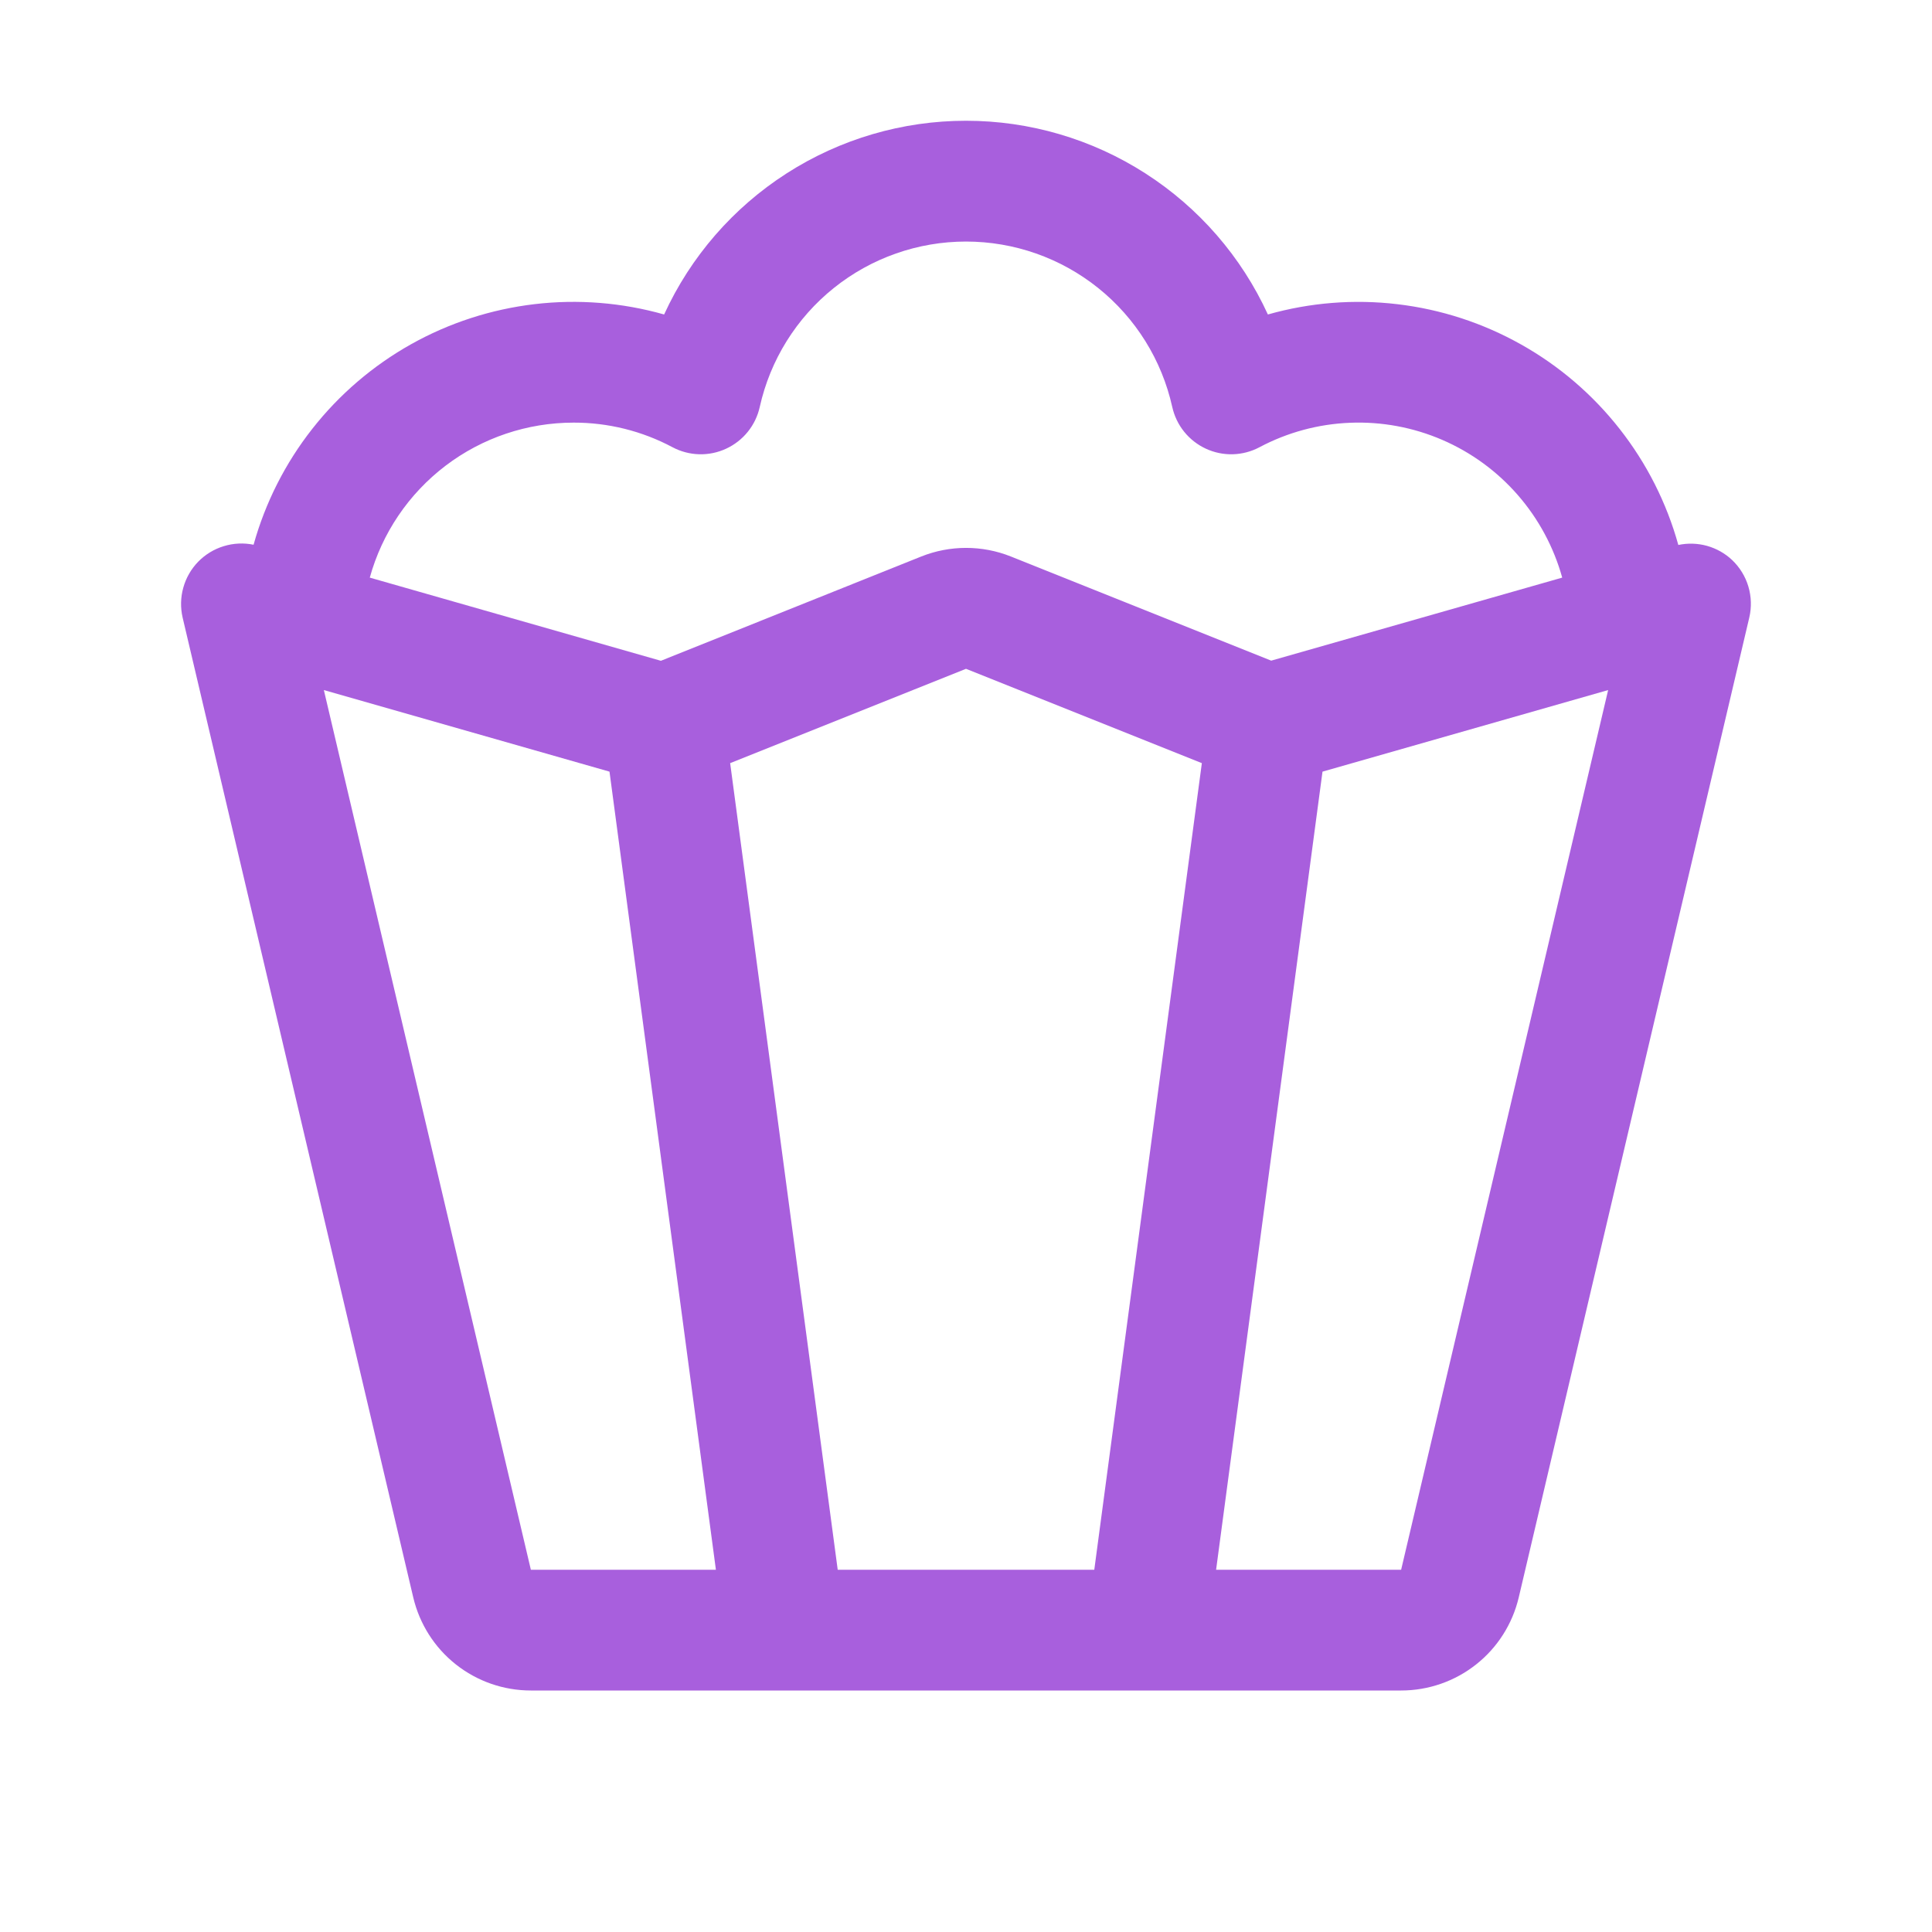 <svg width="40" height="40" viewBox="0 0 40 40" fill="none" xmlns="http://www.w3.org/2000/svg">
<path d="M35.862 11.595C35.716 11.457 35.538 11.357 35.344 11.302C35.15 11.248 34.946 11.241 34.748 11.283C34.506 10.41 34.093 9.594 33.534 8.882C32.975 8.169 32.281 7.574 31.491 7.131C30.701 6.687 29.832 6.404 28.932 6.298C28.033 6.191 27.121 6.264 26.25 6.511C25.702 5.314 24.821 4.3 23.713 3.589C22.605 2.878 21.316 2.5 20 2.5C18.684 2.5 17.395 2.878 16.287 3.589C15.179 4.3 14.298 5.314 13.75 6.511C12.879 6.264 11.967 6.191 11.068 6.297C10.169 6.403 9.299 6.685 8.509 7.128C7.72 7.571 7.025 8.166 6.466 8.878C5.906 9.59 5.493 10.406 5.25 11.278C5.045 11.236 4.832 11.246 4.632 11.308C4.431 11.369 4.25 11.48 4.103 11.63C3.957 11.78 3.851 11.965 3.795 12.167C3.738 12.369 3.734 12.582 3.781 12.786L8.556 33.073C8.686 33.622 8.996 34.111 9.438 34.46C9.88 34.81 10.427 35 10.991 35H29.009C29.573 35 30.12 34.81 30.562 34.46C31.004 34.111 31.314 33.622 31.444 33.073L36.217 12.786C36.267 12.574 36.26 12.352 36.198 12.143C36.136 11.934 36.02 11.746 35.862 11.595ZM11.875 8.75C12.589 8.748 13.293 8.923 13.923 9.259C14.094 9.35 14.282 9.399 14.475 9.405C14.667 9.41 14.858 9.371 15.033 9.29C15.208 9.209 15.362 9.089 15.483 8.939C15.604 8.789 15.688 8.613 15.73 8.425C15.946 7.454 16.487 6.585 17.263 5.963C18.04 5.34 19.005 5.001 20 5.001C20.995 5.001 21.96 5.34 22.737 5.963C23.513 6.585 24.054 7.454 24.27 8.425C24.312 8.613 24.396 8.789 24.517 8.939C24.638 9.089 24.792 9.209 24.967 9.29C25.142 9.371 25.333 9.41 25.525 9.405C25.718 9.399 25.906 9.35 26.077 9.259C26.655 8.952 27.295 8.779 27.95 8.753C28.604 8.726 29.256 8.847 29.858 9.106C30.459 9.365 30.995 9.756 31.425 10.25C31.855 10.744 32.169 11.328 32.344 11.959L26.319 13.678L20.93 11.522C20.334 11.284 19.669 11.284 19.073 11.522L13.683 13.681L7.656 11.959C7.911 11.036 8.462 10.223 9.224 9.643C9.986 9.063 10.918 8.75 11.875 8.75ZM10.991 32.5L6.705 14.287L12.619 15.976L14.822 32.5H10.991ZM22.656 32.5H17.344L15.117 15.8L20 13.847L24.883 15.8L22.656 32.5ZM29.009 32.5H25.178L27.381 15.976L33.295 14.287L29.009 32.5Z" fill="#a85fdd"/>
</svg>
